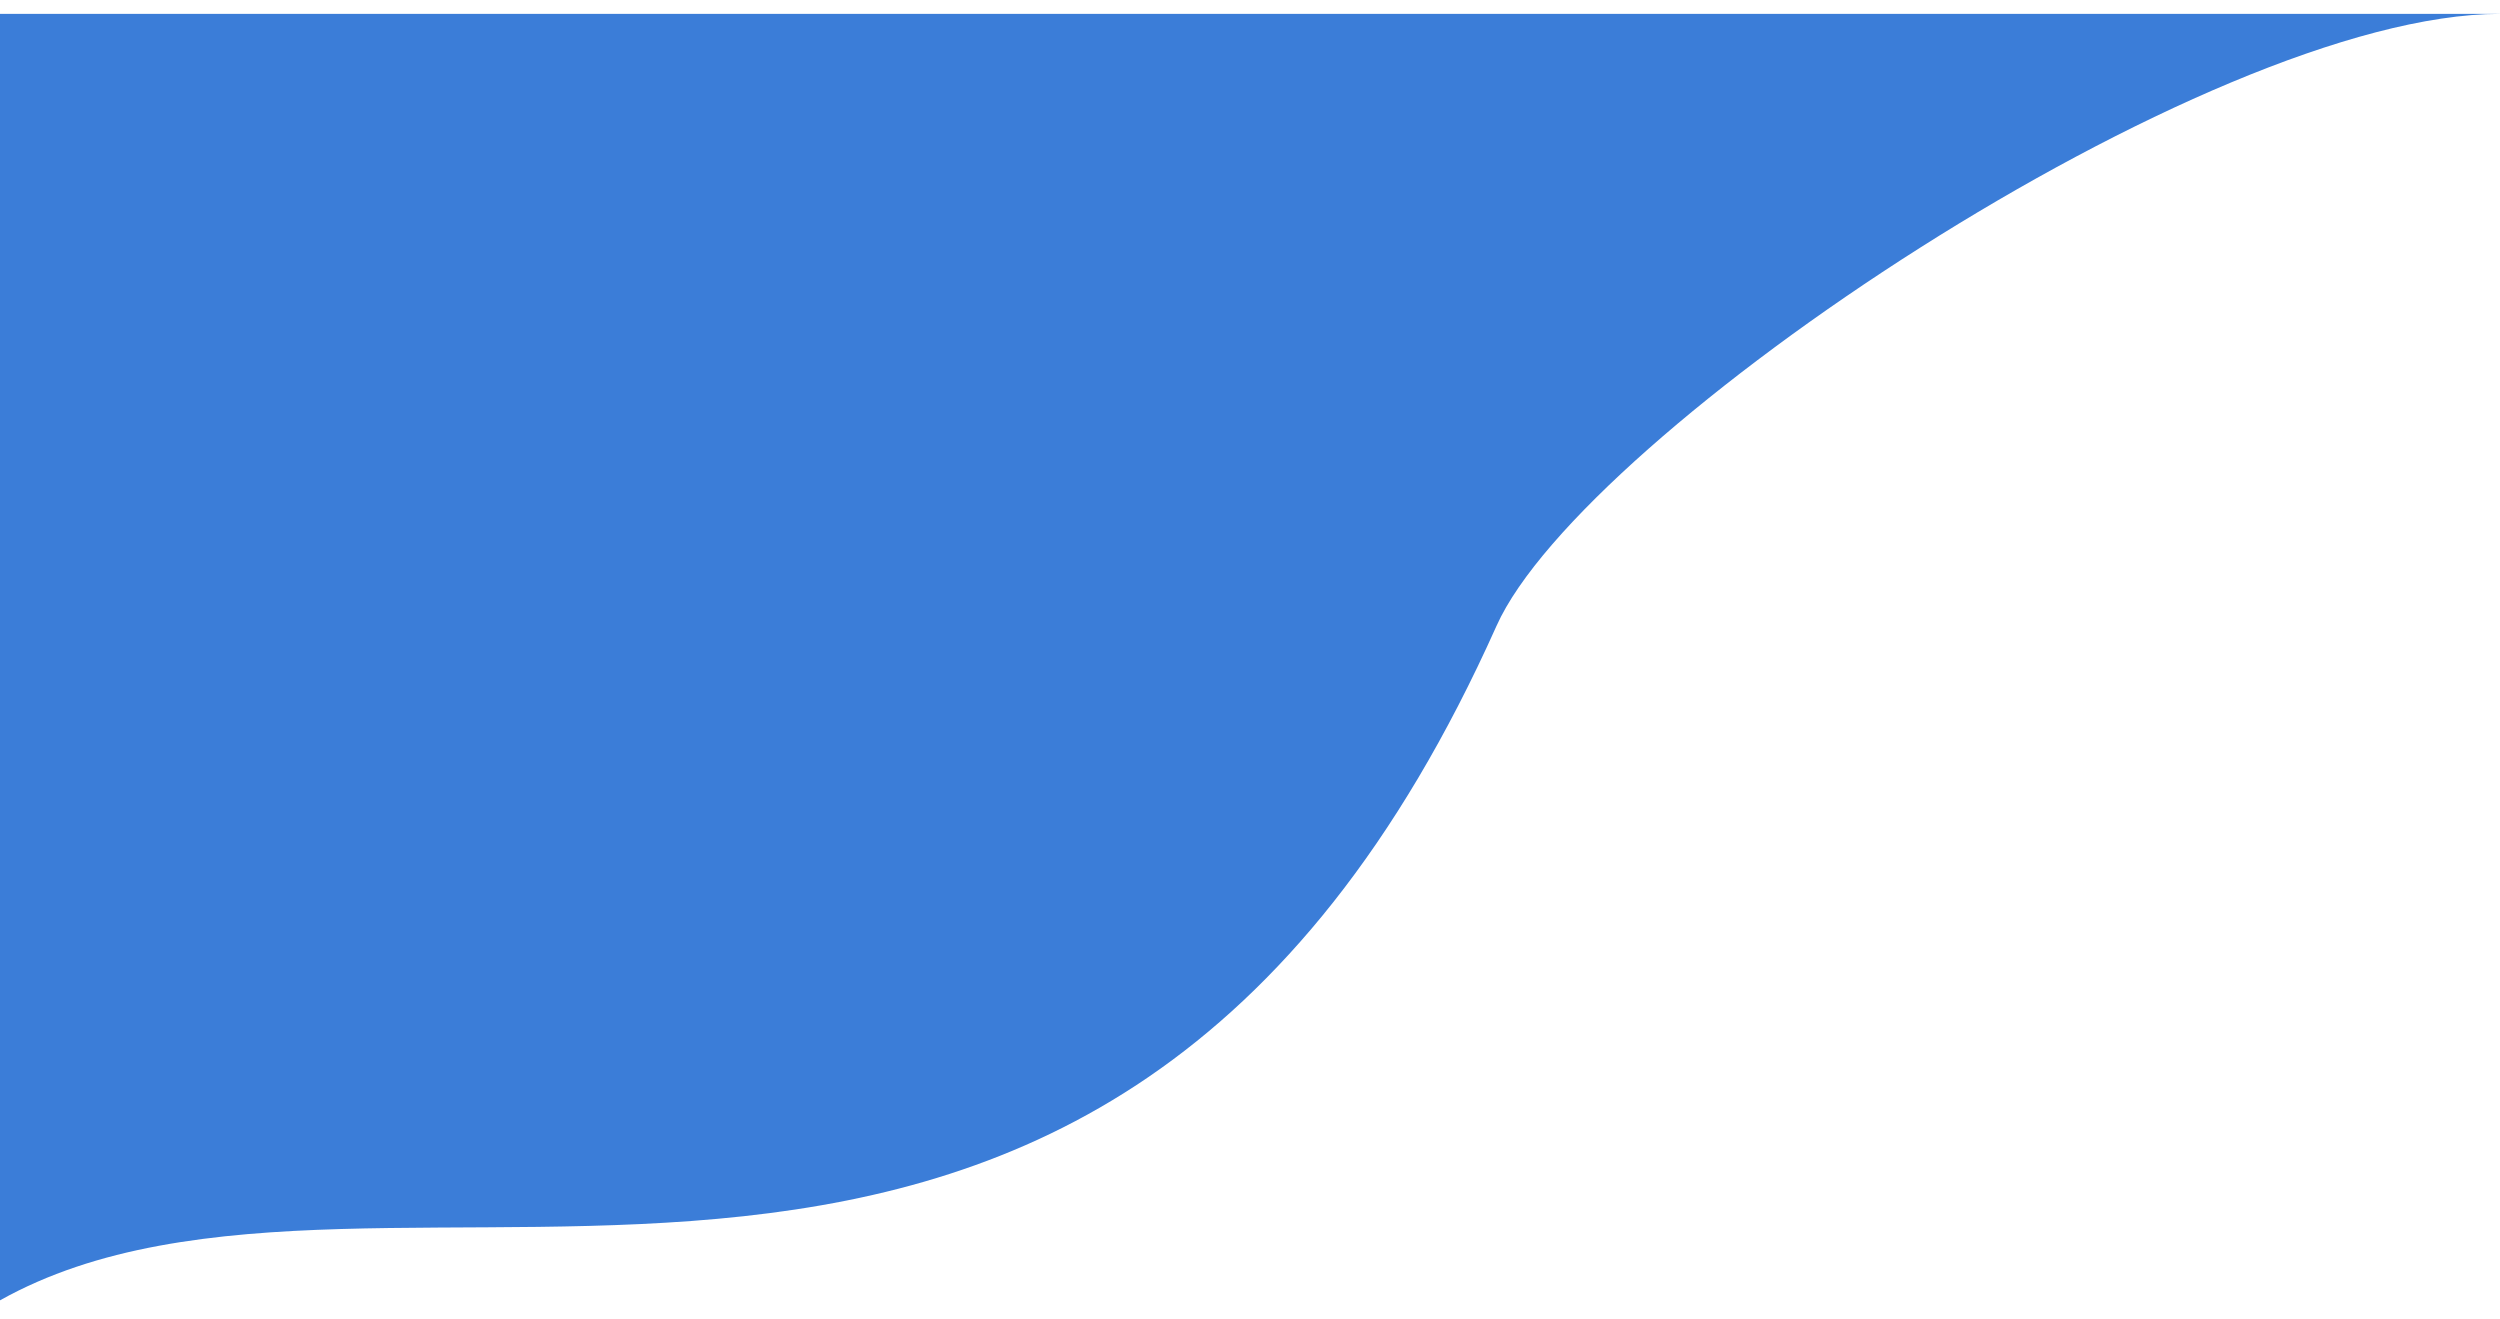 <svg width="1440" height="760" viewBox="0 0 1440 760" fill="none" xmlns="http://www.w3.org/2000/svg">
<g filter="url(#filter0_d)">
<path d="M1440 0H0V741C222.5 616.374 632.189 865.929 862 352.5C911.684 241.5 1270.5 0 1440 0Z" fill="#3B7DD8"/>
</g>
<defs>
<filter id="filter0_d" x="-11" y="-3" width="1462" height="763" filterUnits="userSpaceOnUse" color-interpolation-filters="sRGB">
<feFlood flood-opacity="0" result="BackgroundImageFix"/>
<feColorMatrix in="SourceAlpha" type="matrix" values="0 0 0 0 0 0 0 0 0 0 0 0 0 0 0 0 0 0 127 0"/>
<feOffset dy="8"/>
<feGaussianBlur stdDeviation="5.5"/>
<feColorMatrix type="matrix" values="0 0 0 0 0.654 0 0 0 0 0.792 0 0 0 0 0.984 0 0 0 1 0"/>
<feBlend mode="normal" in2="BackgroundImageFix" result="effect1_dropShadow"/>
<feBlend mode="normal" in="SourceGraphic" in2="effect1_dropShadow" result="shape"/>
</filter>
</defs>
</svg>
